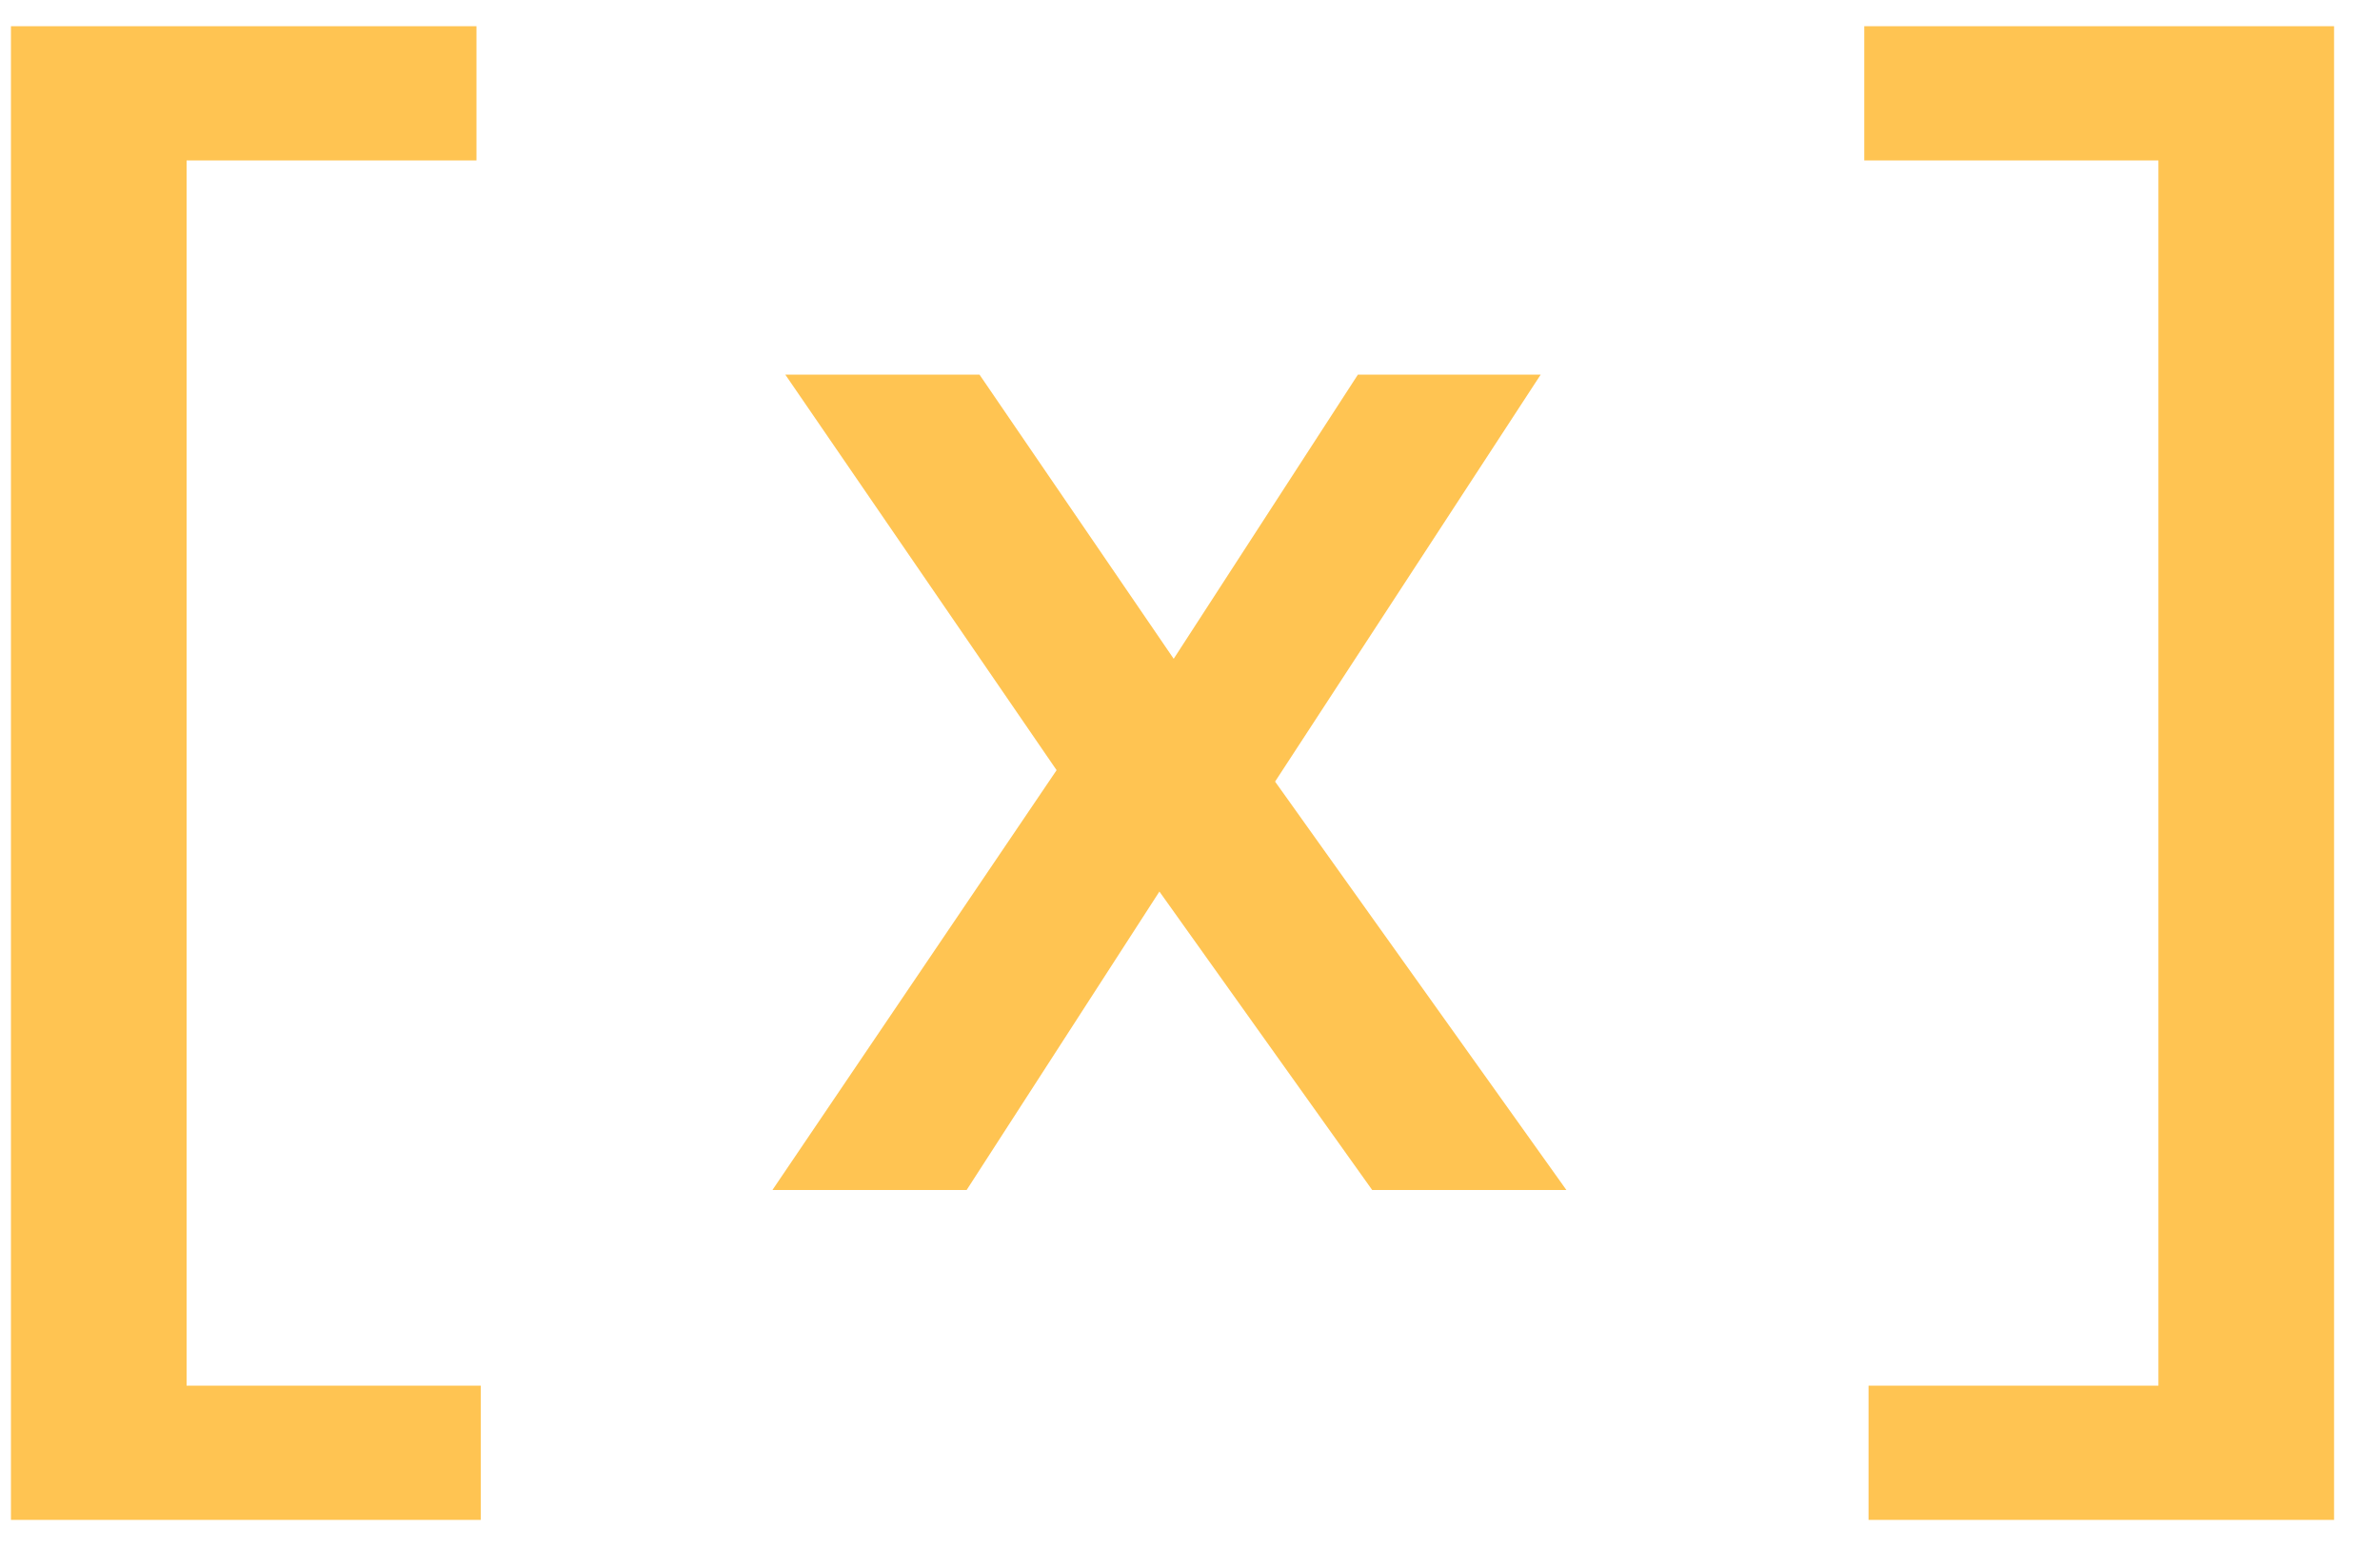<svg width="20" height="13" viewBox="0 0 20 13" fill="none" xmlns="http://www.w3.org/2000/svg">
<path d="M0.092 12.772V0.22H4.004V1.348H1.568V11.644H4.04V12.772H0.092ZM13.163 10H11.531L9.743 7.492L8.123 10H6.491L8.879 6.472L6.599 3.148H8.231L9.863 5.536L11.411 3.148H12.947L10.715 6.568L13.163 10ZM19.614 0.22V12.772H15.702V11.644H18.138V1.348H15.666V0.22H19.614Z" fill="#FFC452"/>
</svg>
